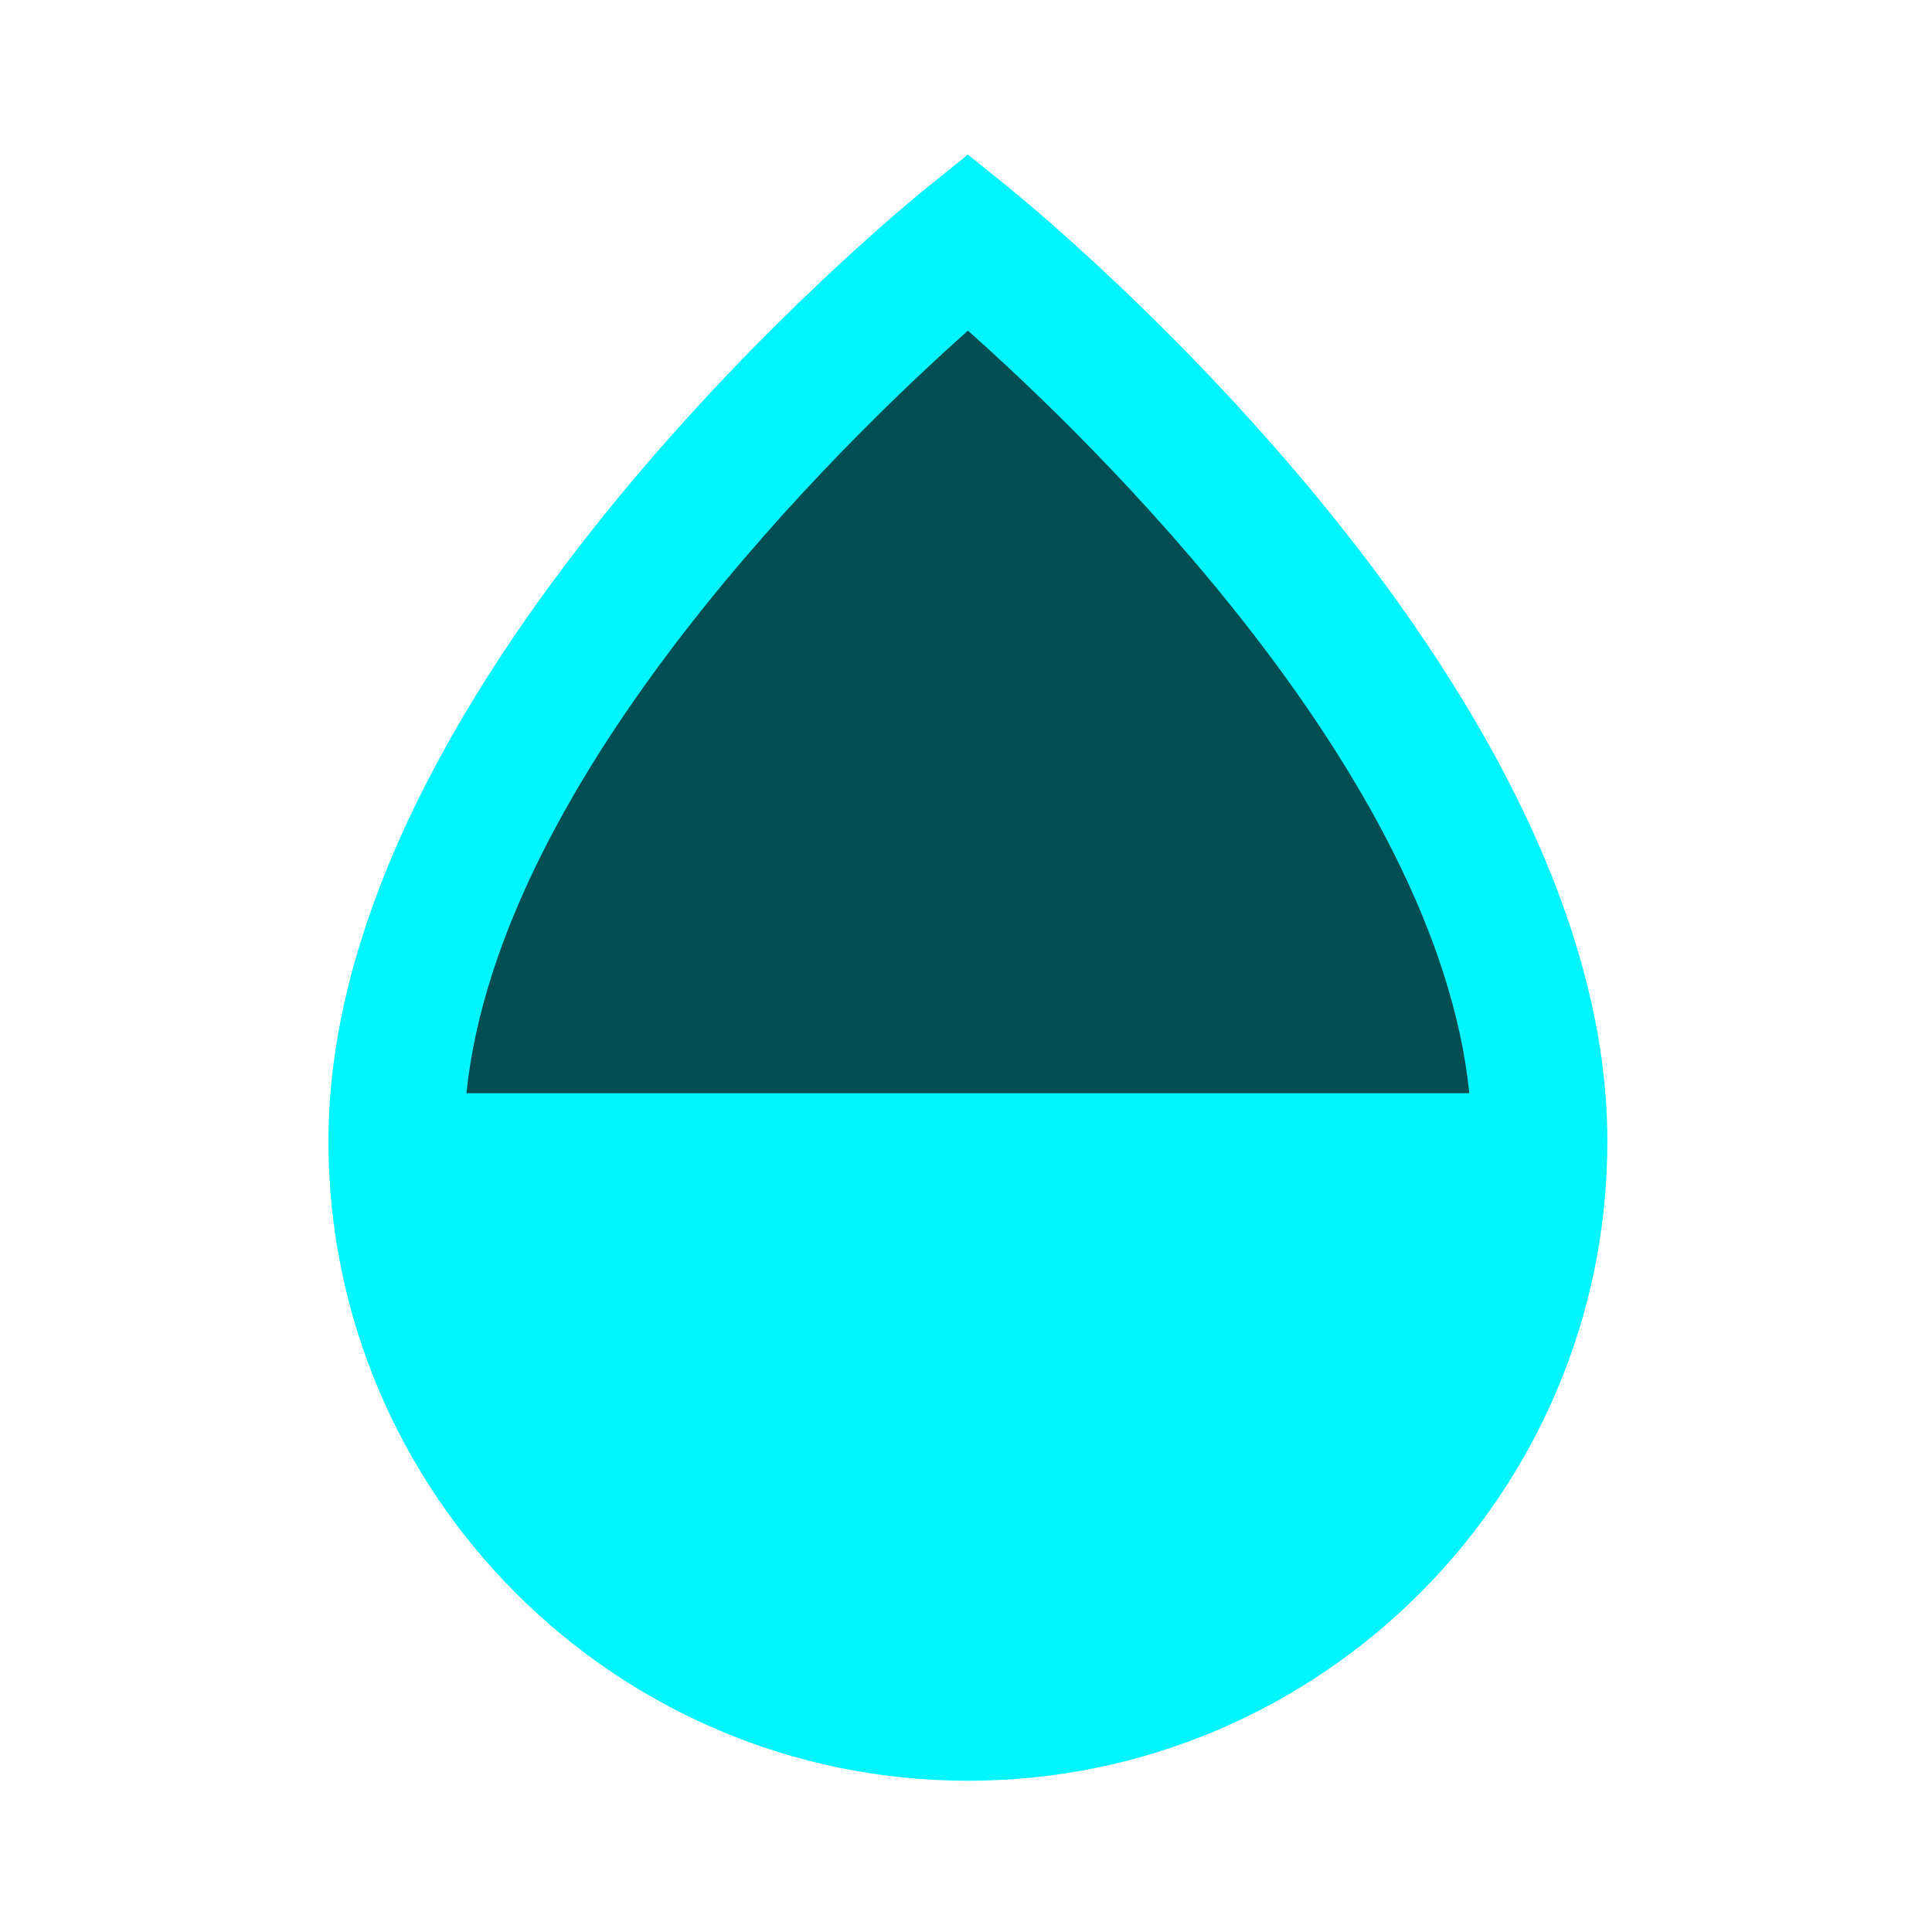 <svg xmlns="http://www.w3.org/2000/svg" width="42" height="42" fill="none" viewBox="0 0 42 42">
  <path fill="#00F5FF" d="M21.965 4.106l-.924-.746-.924.746C19.587 4.535 7.14 14.71 7.14 24.81c0 7.665 6.236 13.902 13.902 13.902 7.665 0 13.901-6.237 13.901-13.902 0-10.1-12.448-20.274-12.978-20.703z"/>
  <path fill="#004E51" d="M21.042 7.188c2.662 2.366 10.188 9.623 10.9 16.577H10.14c.714-6.942 8.241-14.208 10.902-16.577z"/>
</svg>
